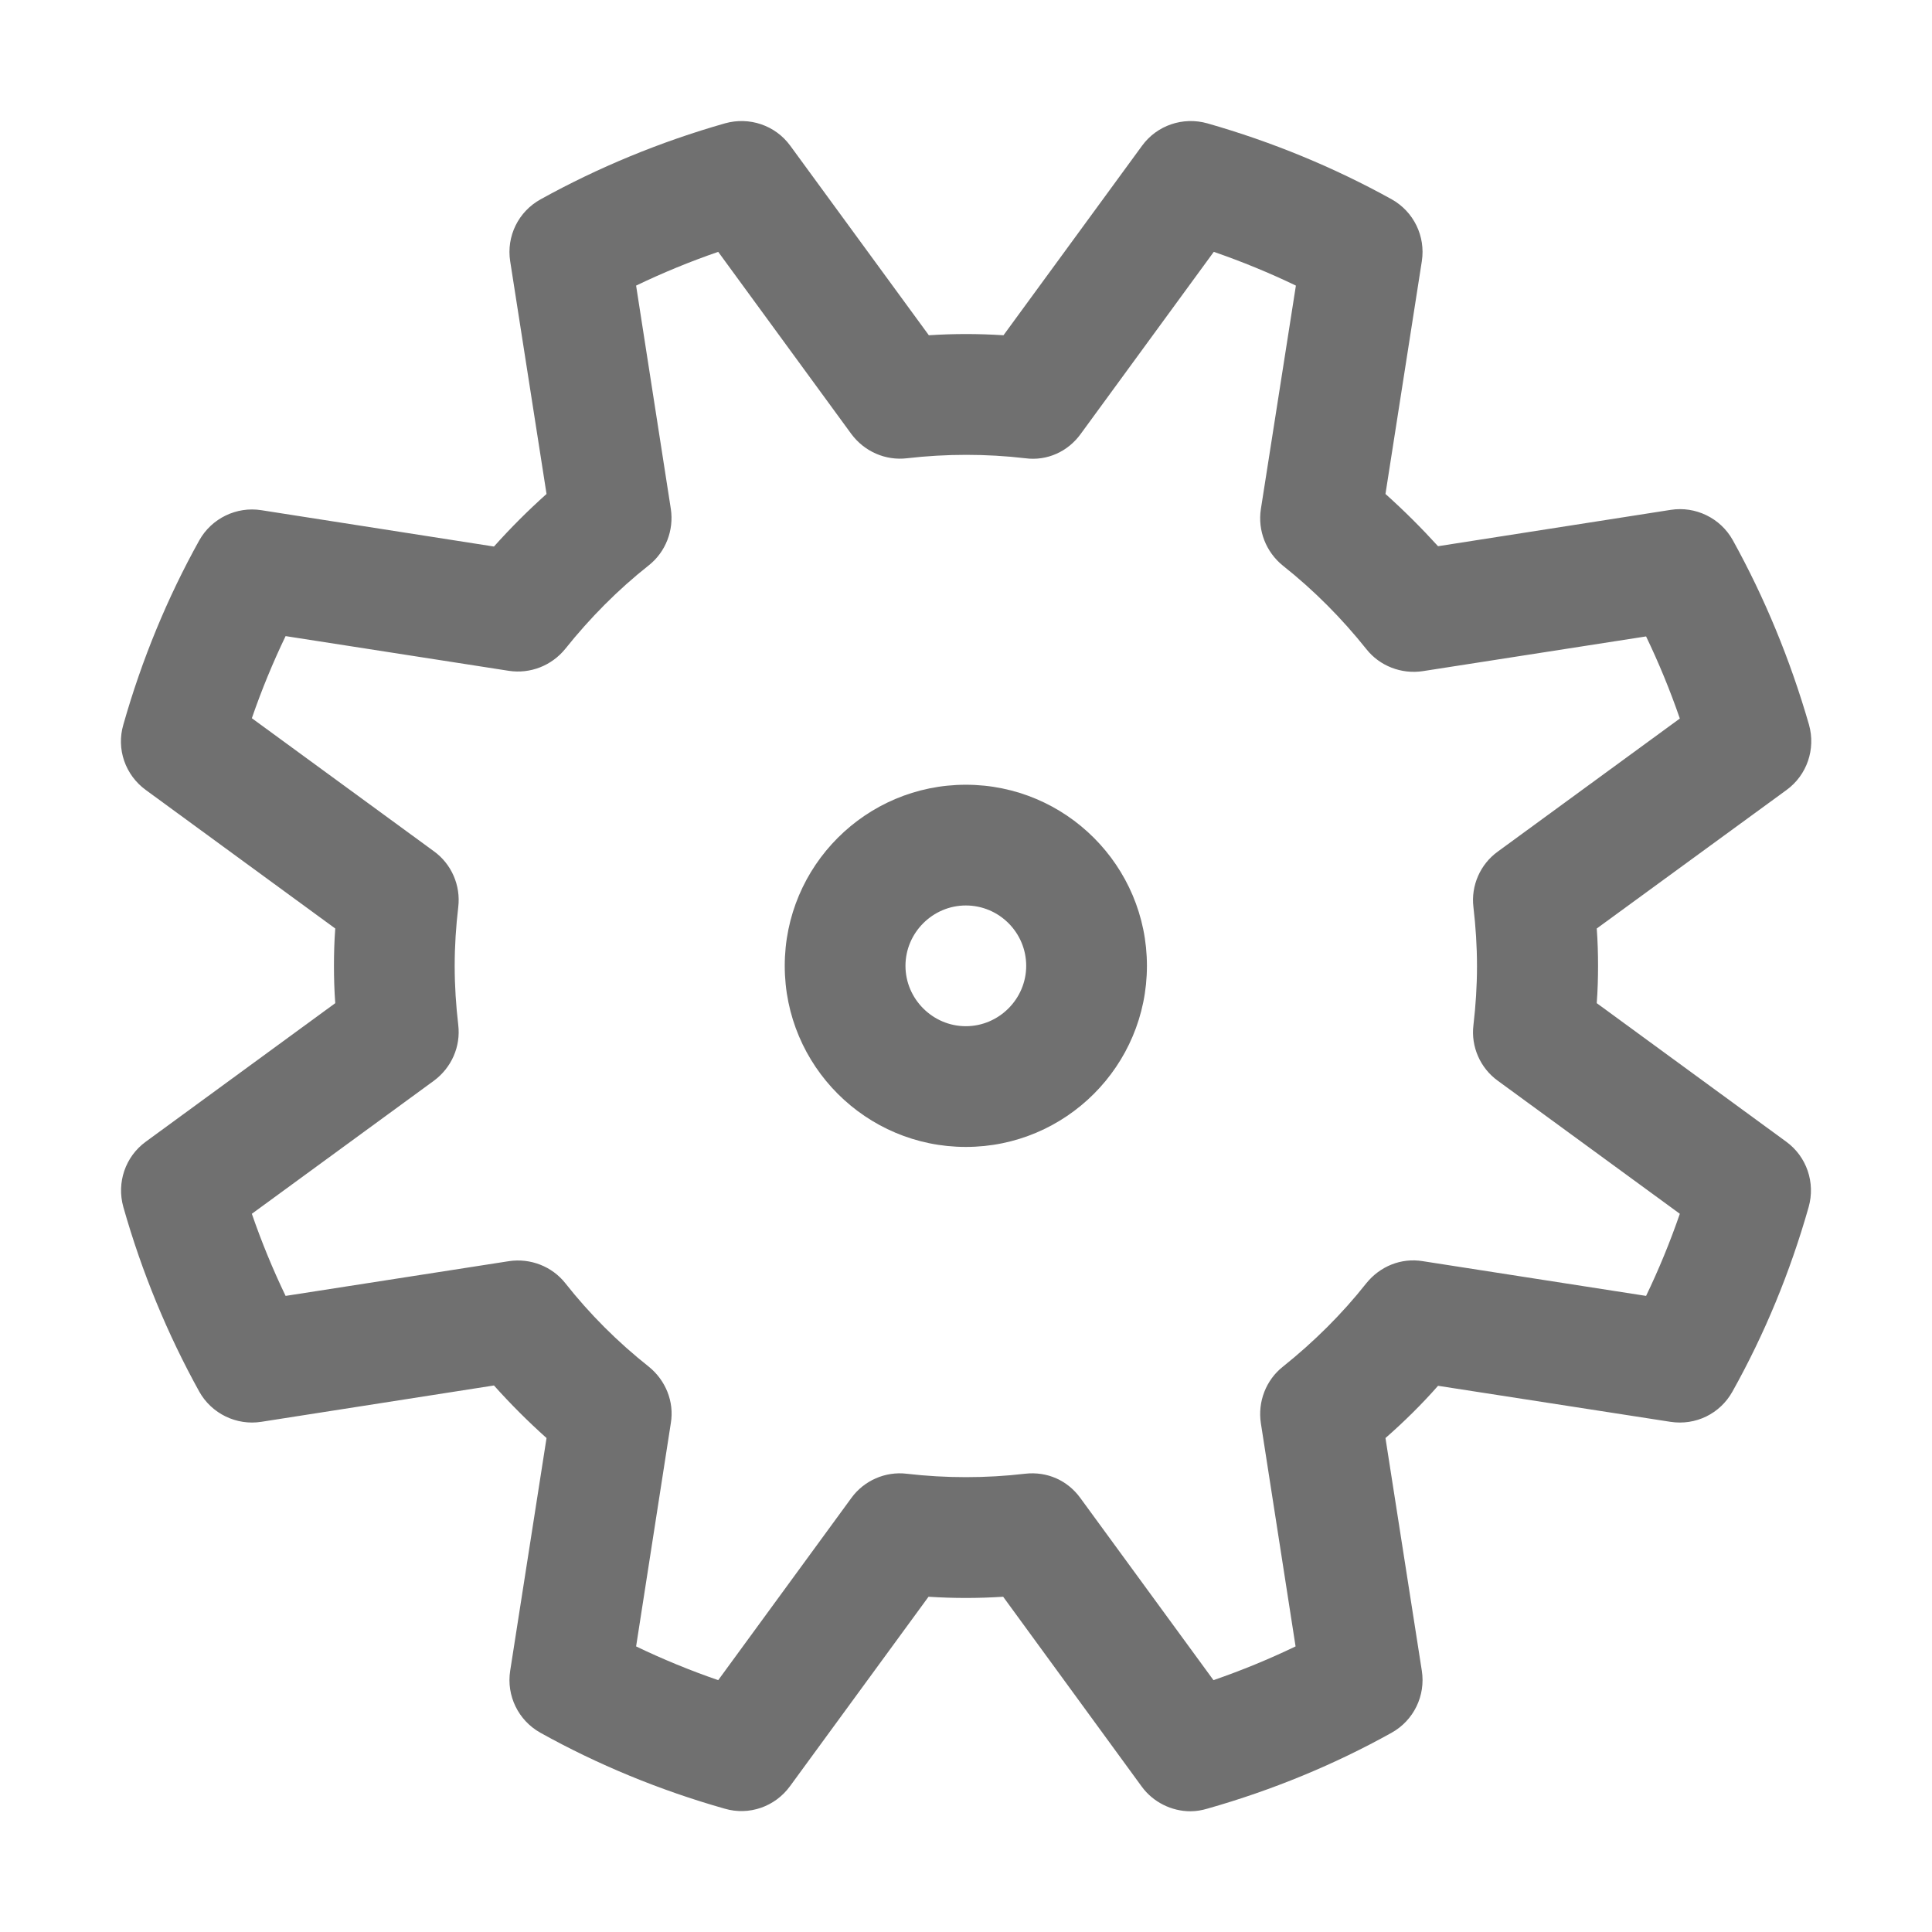<?xml version="1.0" standalone="no"?><!DOCTYPE svg PUBLIC "-//W3C//DTD SVG 1.1//EN" "http://www.w3.org/Graphics/SVG/1.1/DTD/svg11.dtd"><svg t="1581651731069" class="icon" viewBox="0 0 1024 1024" version="1.1" xmlns="http://www.w3.org/2000/svg" p-id="6315" xmlns:xlink="http://www.w3.org/1999/xlink" width="128" height="128"><defs><style type="text/css"></style></defs><path d="M511.914 607.898c-52.98 0-95.984-43.004-95.984-95.984s43.004-95.984 95.984-95.984 95.984 43.004 95.984 95.984S564.894 607.898 511.914 607.898zM511.914 479.919c-17.545 0-31.995 14.449-31.995 31.995s14.449 31.995 31.995 31.995 31.995-14.449 31.995-31.995S529.631 479.919 511.914 479.919z" p-id="6316" fill="#707070"></path><path d="M630.948 960.011c-9.977 0-19.782-4.816-25.802-13.073L531.696 846.309c-13.589 0.86-25.974 0.86-39.563 0l-73.45 100.456c-7.913 10.837-21.674 15.653-34.575 11.869-34.575-9.805-67.43-23.394-97.704-40.251-11.697-6.537-18.061-19.61-15.997-32.855l19.266-123.334c-9.805-8.773-19.094-18.061-27.866-27.866l-123.334 19.266c-13.073 2.064-26.318-4.3-32.855-15.997-16.857-30.446-30.446-63.301-40.251-97.876-3.612-12.901 1.032-26.662 11.869-34.575l100.456-73.45c-0.516-6.881-0.688-13.417-0.688-19.782s0.172-12.901 0.688-19.782l-100.456-73.45c-10.837-7.913-15.653-21.674-11.869-34.575 9.805-34.575 23.394-67.43 40.251-97.704 6.537-11.697 19.782-18.061 32.855-15.997l123.334 19.266c8.773-9.805 18.061-19.094 27.866-27.866l-19.266-123.334c-2.064-13.245 4.3-26.318 16.169-32.855 30.446-16.857 63.301-30.446 97.704-40.251 12.901-3.612 26.662 1.032 34.575 11.869l73.45 100.456c13.589-0.86 25.802-0.86 39.563 0l73.45-100.456c7.913-10.837 21.674-15.481 34.575-11.869 34.403 9.805 67.258 23.394 97.704 40.251 11.697 6.537 18.061 19.61 15.997 32.855l-19.266 123.334c9.805 8.773 19.094 18.061 27.866 27.694l123.334-19.266c13.073-2.064 26.318 4.3 32.855 15.997 16.857 30.446 30.446 63.301 40.423 97.876 3.612 12.901-1.032 26.662-11.869 34.575L846.309 492.132c0.516 6.881 0.688 13.417 0.688 19.782 0 6.365-0.172 12.901-0.688 19.782l100.456 73.45c10.837 7.913 15.481 21.674 11.869 34.575-9.805 34.575-23.394 67.43-40.423 97.876-6.537 11.697-19.438 18.061-32.855 15.997L762.195 734.5c-8.601 9.805-18.061 19.094-27.866 27.694l19.266 123.334c2.064 13.245-4.3 26.318-15.997 32.855-30.274 16.857-63.129 30.446-97.704 40.251C636.968 959.495 634.044 960.011 630.948 960.011zM337.148 872.628c13.933 6.709 28.554 12.729 43.52 17.889l70.526-96.5c6.709-9.289 18.061-14.277 29.414-12.901 20.642 2.408 42.143 2.408 62.613 0 11.869-1.376 22.706 3.612 29.414 12.901l70.526 96.5c14.965-5.16 29.586-11.181 43.52-17.889l-18.406-118.346c-1.72-11.353 2.752-22.878 11.697-29.93 16.341-13.073 31.307-27.866 44.208-44.208 7.225-8.945 18.406-13.589 29.93-11.697l118.346 18.406c6.709-13.933 12.729-28.554 17.889-43.52l-96.5-70.526c-9.289-6.709-14.277-18.061-12.901-29.414 1.204-10.321 1.892-20.642 1.892-31.307s-0.688-20.986-1.892-31.307c-1.376-11.353 3.612-22.706 12.901-29.414l96.5-70.526c-5.16-14.965-11.181-29.586-17.889-43.52l-118.346 18.406c-11.353 1.72-22.878-2.752-29.93-11.697-12.901-16.169-27.694-31.135-44.208-44.208-8.945-7.225-13.417-18.578-11.697-29.93L686.852 151.372c-13.933-6.709-28.554-12.729-43.52-17.889l-70.526 96.5c-6.709 9.289-17.717 14.449-29.414 12.901-20.47-2.408-41.971-2.408-62.613 0-11.525 1.376-22.706-3.612-29.586-12.901l-70.526-96.5c-14.965 5.16-29.586 11.181-43.52 17.889l18.406 118.346c1.72 11.353-2.752 22.878-11.697 29.93-16.341 12.901-31.135 27.866-44.208 44.208-7.225 8.945-18.578 13.417-29.93 11.697L151.372 337.148c-6.709 13.933-12.729 28.554-17.889 43.52l96.5 70.526c9.289 6.709 14.277 18.061 12.901 29.586-1.204 10.149-1.892 20.642-1.892 31.135 0 10.665 0.688 20.986 1.892 31.307 1.376 11.525-3.612 22.706-12.901 29.586l-96.5 70.526c5.16 14.965 11.181 29.586 17.889 43.52l118.346-18.406c11.353-1.72 22.878 2.752 29.93 11.697 12.901 16.341 27.694 31.135 44.208 44.208 8.945 7.225 13.589 18.578 11.697 29.93L337.148 872.628z" p-id="6317" fill="#707070"></path></svg>